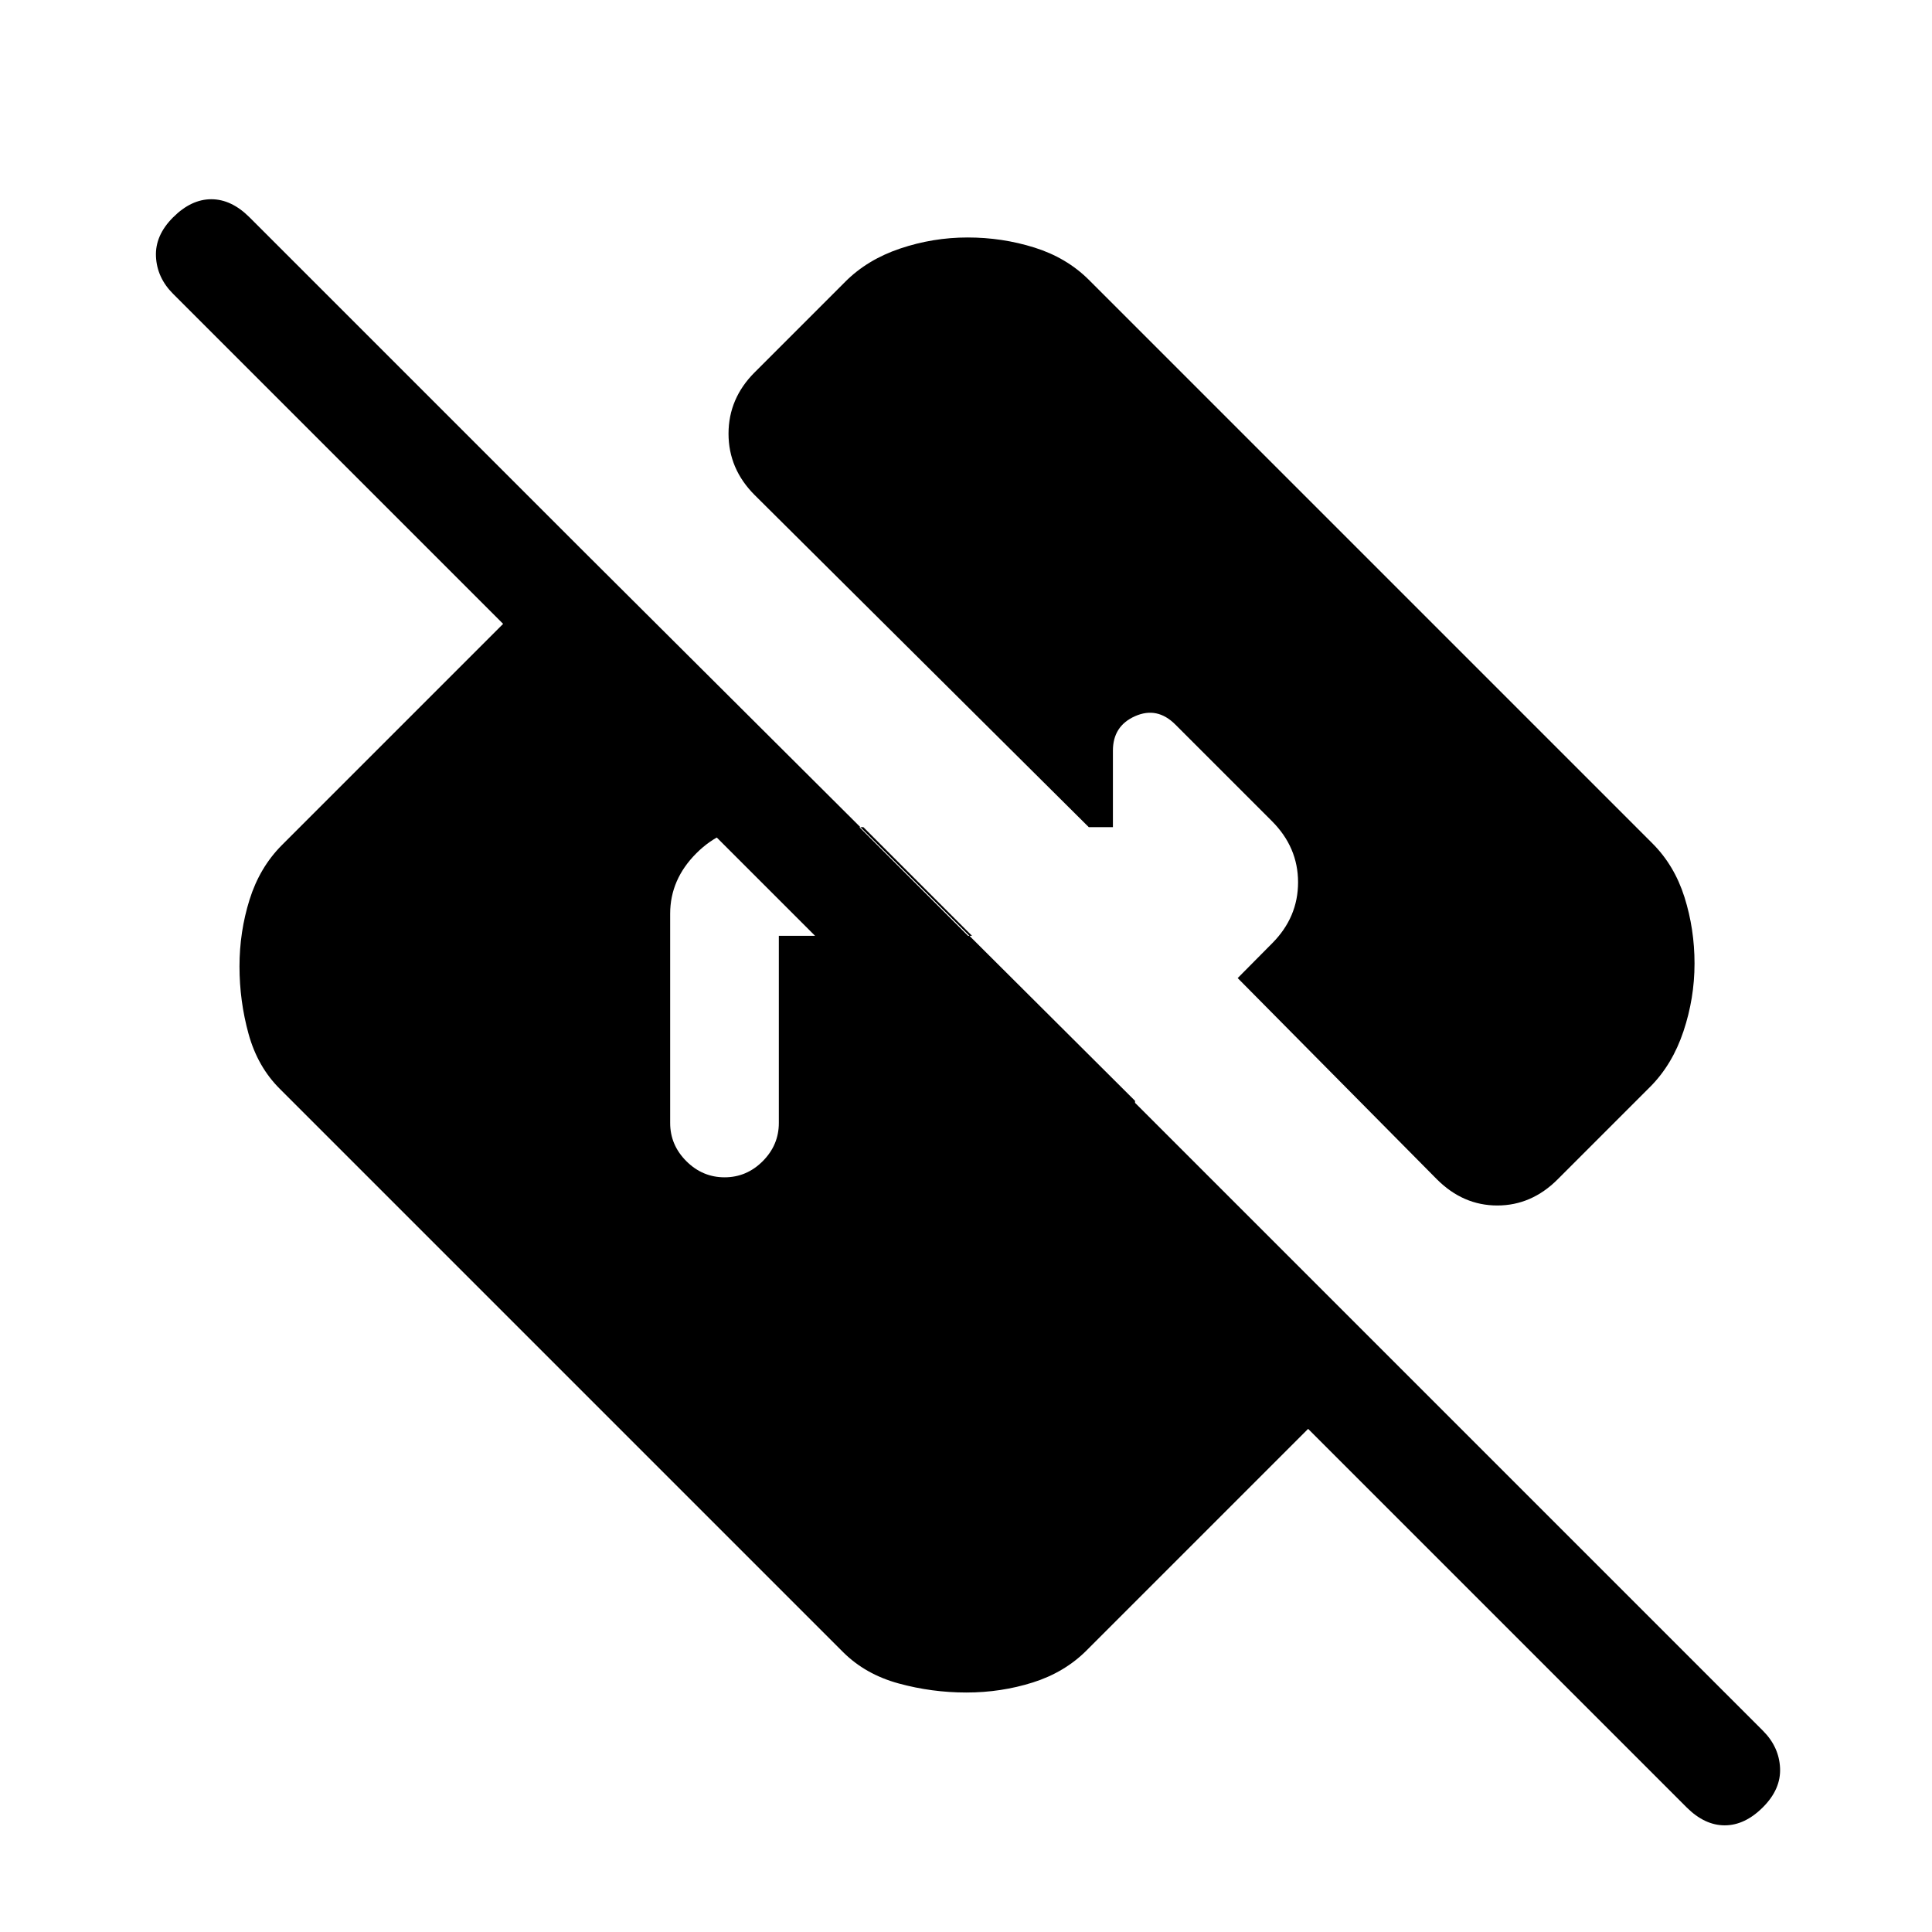 <svg xmlns="http://www.w3.org/2000/svg" height="24" viewBox="0 -960 960 960" width="24"><path d="M838-62 650-250 540-140q-10.96 11-26.78 16-15.83 5-33.02 5-17.2 0-33.66-4.5Q430.07-128 419-139L139-419q-11-10.96-15.5-27.28-4.5-16.33-4.5-33.52 0-17.2 5-33.16 5-15.97 16-27.04l148-148 276 275v77L86-814q-8-8-8.5-18.5T86-852q9-9 19-9t19 9l752 752q8 8 8.5 18.5T876-62q-9 9-19 9t-19-9ZM360.04-375q10.96 0 18.96-8.02 8-8.03 8-18.98v-93h96l-54-54h-53q-17 0-30 13t-13 30v104q0 10.95 8.04 18.98 8.03 8.02 19 8.02ZM842-481.2q0 17.2-5.5 33.66Q831-431.07 820-420l-46 46q-13 13-30 13t-30-13l-99-100 17.13-17.28Q645-504.21 645-521.6q0-17.4-13-30.4l-48-48q-9-9-20-4.13-11 4.88-11 17.13v38h-12L375-714q-13-13-13-30.5t13-30.5l45-45q10.96-11 27.28-16.5 16.33-5.5 33.52-5.5 17.2 0 33.16 5 15.97 5 27.04 16l280 280q11 10.96 16 26.78 5 15.83 5 33.02Z"/></svg>